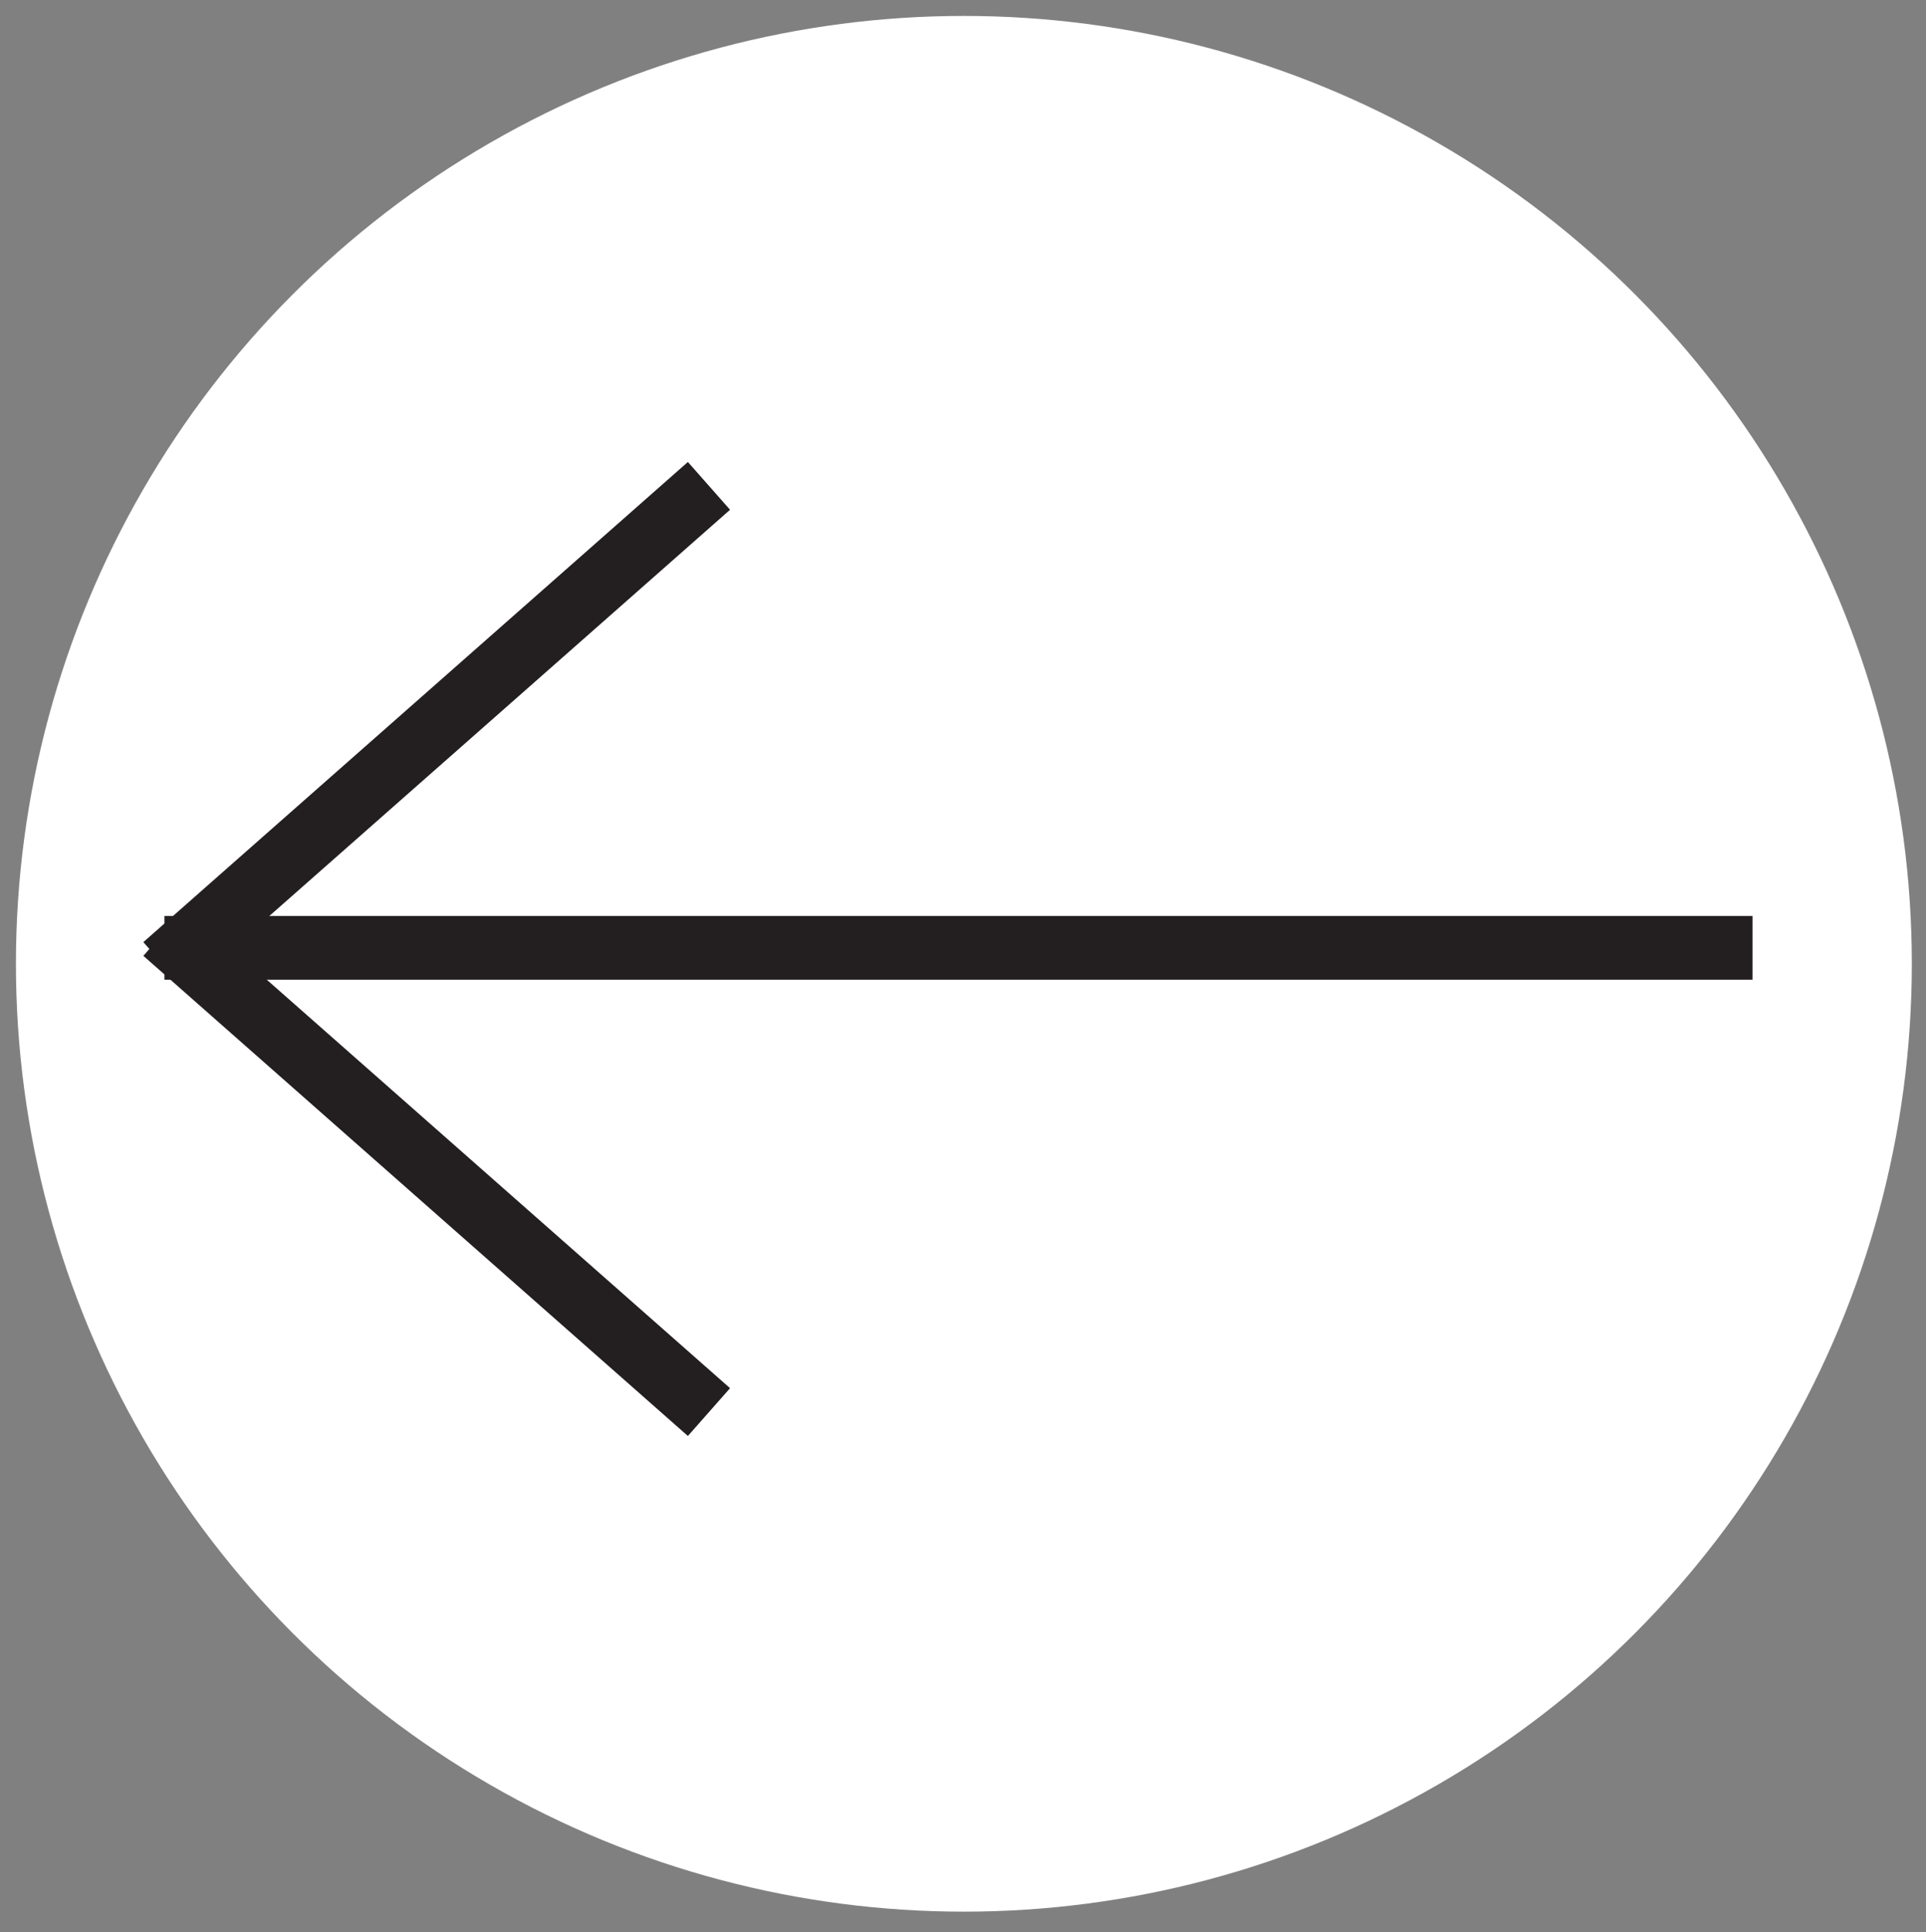 <svg id="Layer_1" data-name="Layer 1" xmlns="http://www.w3.org/2000/svg" viewBox="0 0 120.89 121.28"><rect x="0" y="0" width="120.89" height="121.28" fill="#808080" stroke="none"/><defs><style>.cls-1,.cls-2{fill:#fff;}.cls-2{stroke:#231f20;stroke-miterlimit:10;stroke-width:4px;}</style></defs><circle class="cls-1" cx="60.5" cy="60.5" r="59.5"/><line class="cls-2" x1="110" y1="59.5" x2="10.32" y2="59.5"/><line class="cls-2" x1="10.32" y1="60.64" x2="44.5" y2="30.5"/><line class="cls-2" x1="10.32" y1="58.5" x2="44.5" y2="88.64"/></svg>